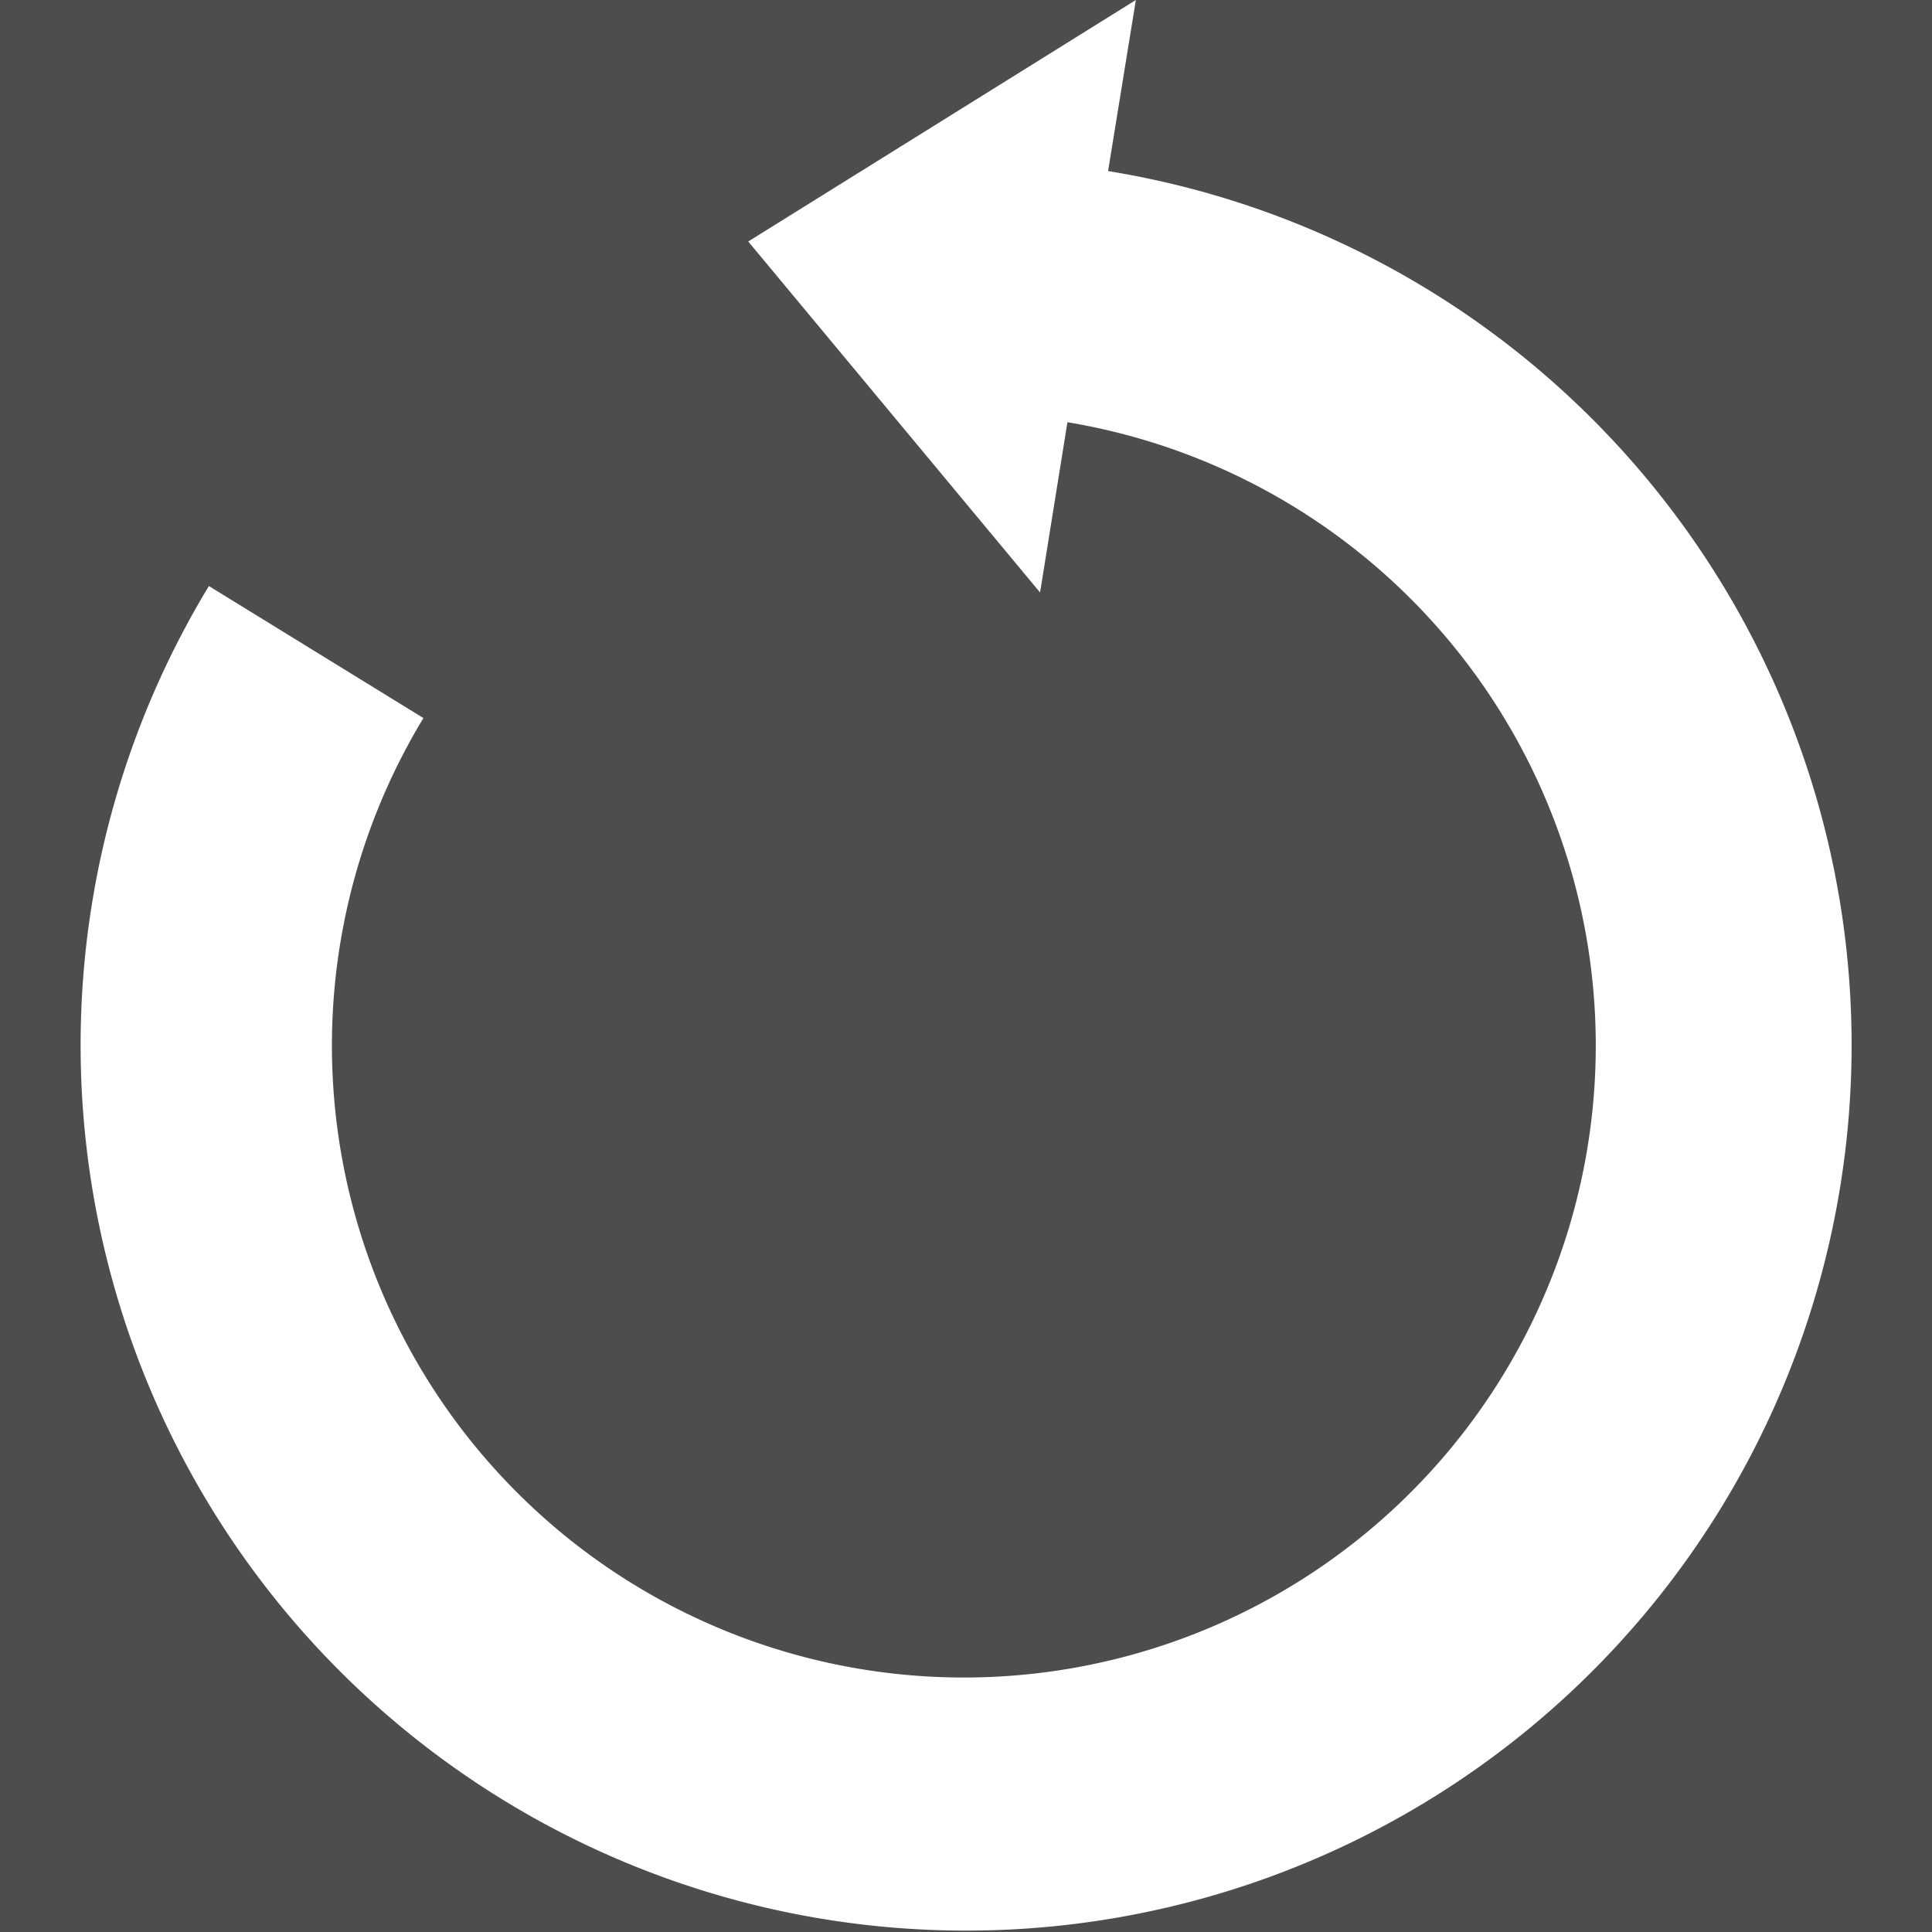 <svg xmlns="http://www.w3.org/2000/svg" viewBox="0 0 48 48"><title>reset</title><rect x="-48" y="-144" width="576" height="576" style="fill:#4d4d4d"/><path d="M27.53,4.25,28.22,0,18.59,6l7.25,8.72.68-4.23a15.7,15.7,0,1,1-16,7.35L5.19,14.56A22,22,0,1,0,27.53,4.25Z" style="fill:#fff"/></svg>